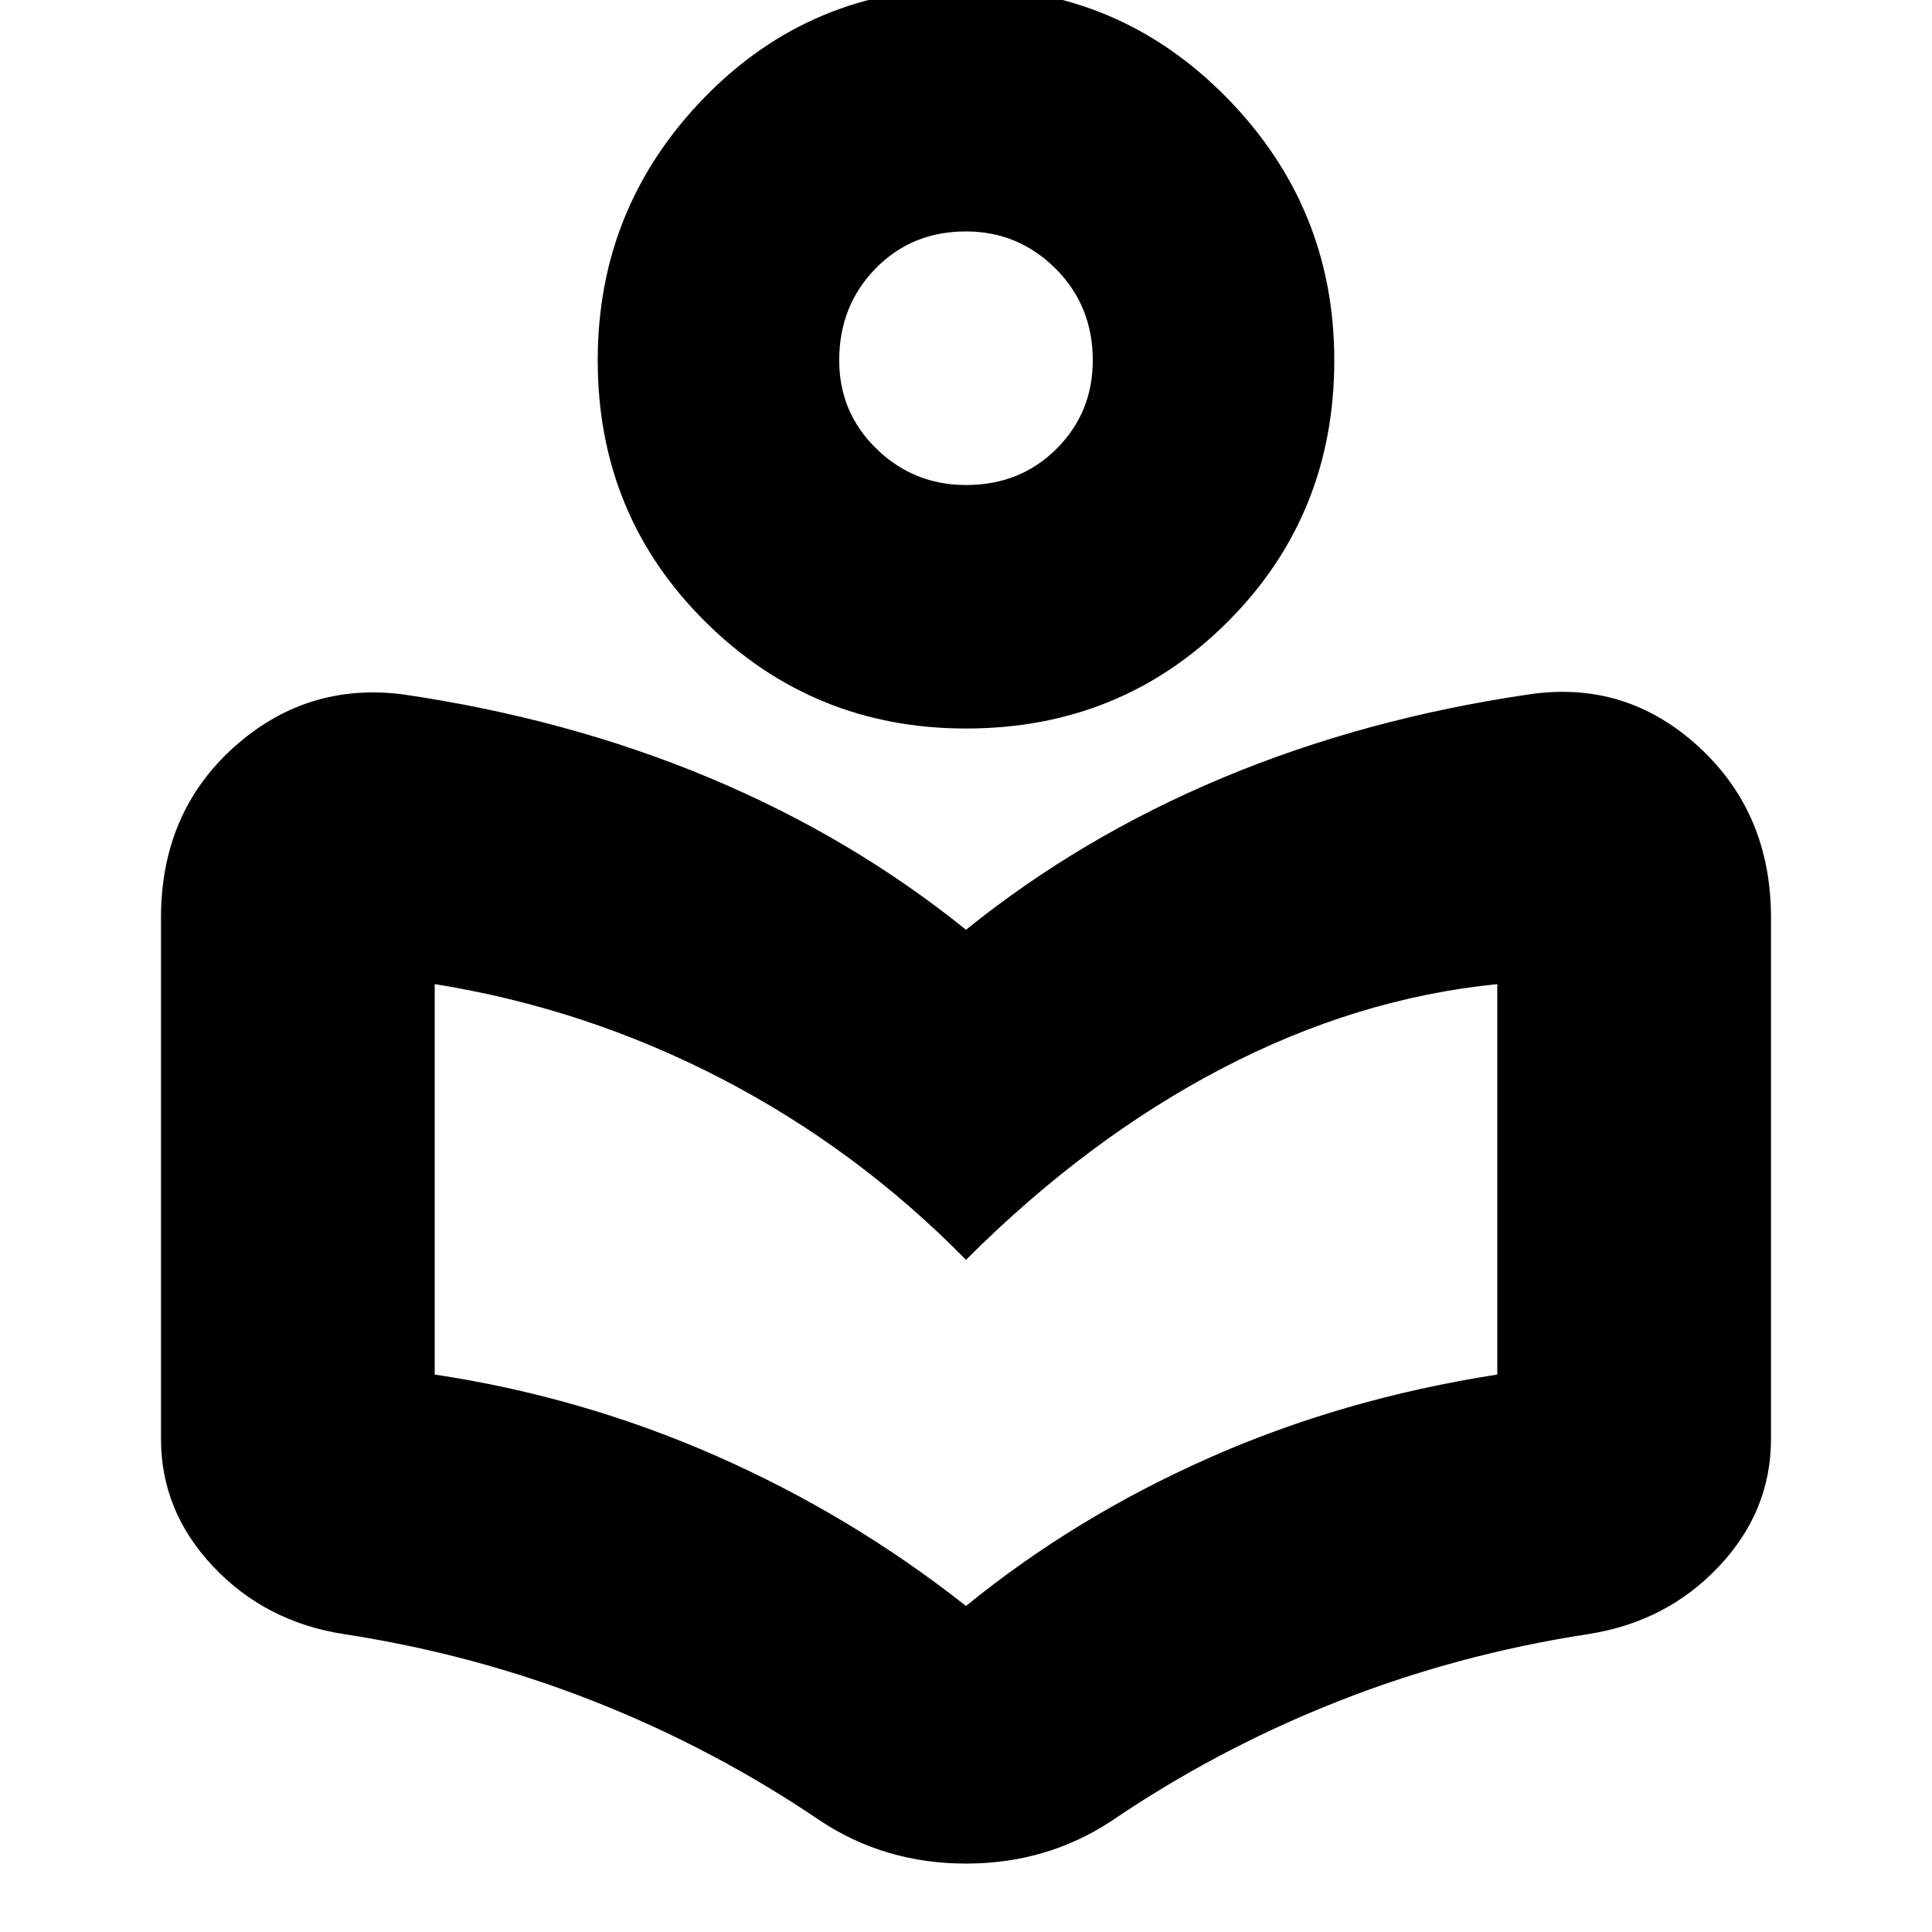 <svg xmlns="http://www.w3.org/2000/svg" height="24" width="24"><path d="M10.2 22.625q-1.325-.9-2.812-1.487Q5.9 20.55 4.275 20.3q-.975-.15-1.625-.838Q2 18.775 2 17.875V11.4q0-1.3.9-2.113.9-.812 2.1-.662 2.05.3 3.812 1.037Q10.575 10.4 12 11.55q1.425-1.15 3.188-1.888Q16.95 8.925 19 8.625q1.2-.175 2.1.65.9.825.9 2.125v6.475q0 .9-.65 1.587-.65.688-1.625.838-1.625.25-3.112.838-1.488.587-2.813 1.487-.8.525-1.8.525t-1.8-.525ZM12 19.95q1.35-1.1 3.013-1.837 1.662-.738 3.587-1.038v-4.85q-1.75.175-3.425 1.05Q13.5 14.15 12 15.65q-1.35-1.375-3.037-2.25-1.688-.875-3.563-1.175v4.85q1.825.275 3.5 1.012 1.675.738 3.1 1.863Zm0-10.9q-1.9 0-3.237-1.325Q7.425 6.4 7.425 4.475q0-1.9 1.325-3.263Q10.075-.15 12-.15q1.9 0 3.238 1.362 1.337 1.363 1.337 3.263 0 1.925-1.325 3.25T12 9.05Zm0-3.025q.675 0 1.125-.45.45-.45.45-1.1 0-.675-.462-1.138-.463-.462-1.113-.462-.675 0-1.125.462-.45.463-.45 1.138 0 .65.463 1.1.462.45 1.112.45Zm0-1.55Zm0 11.6Z"/></svg>